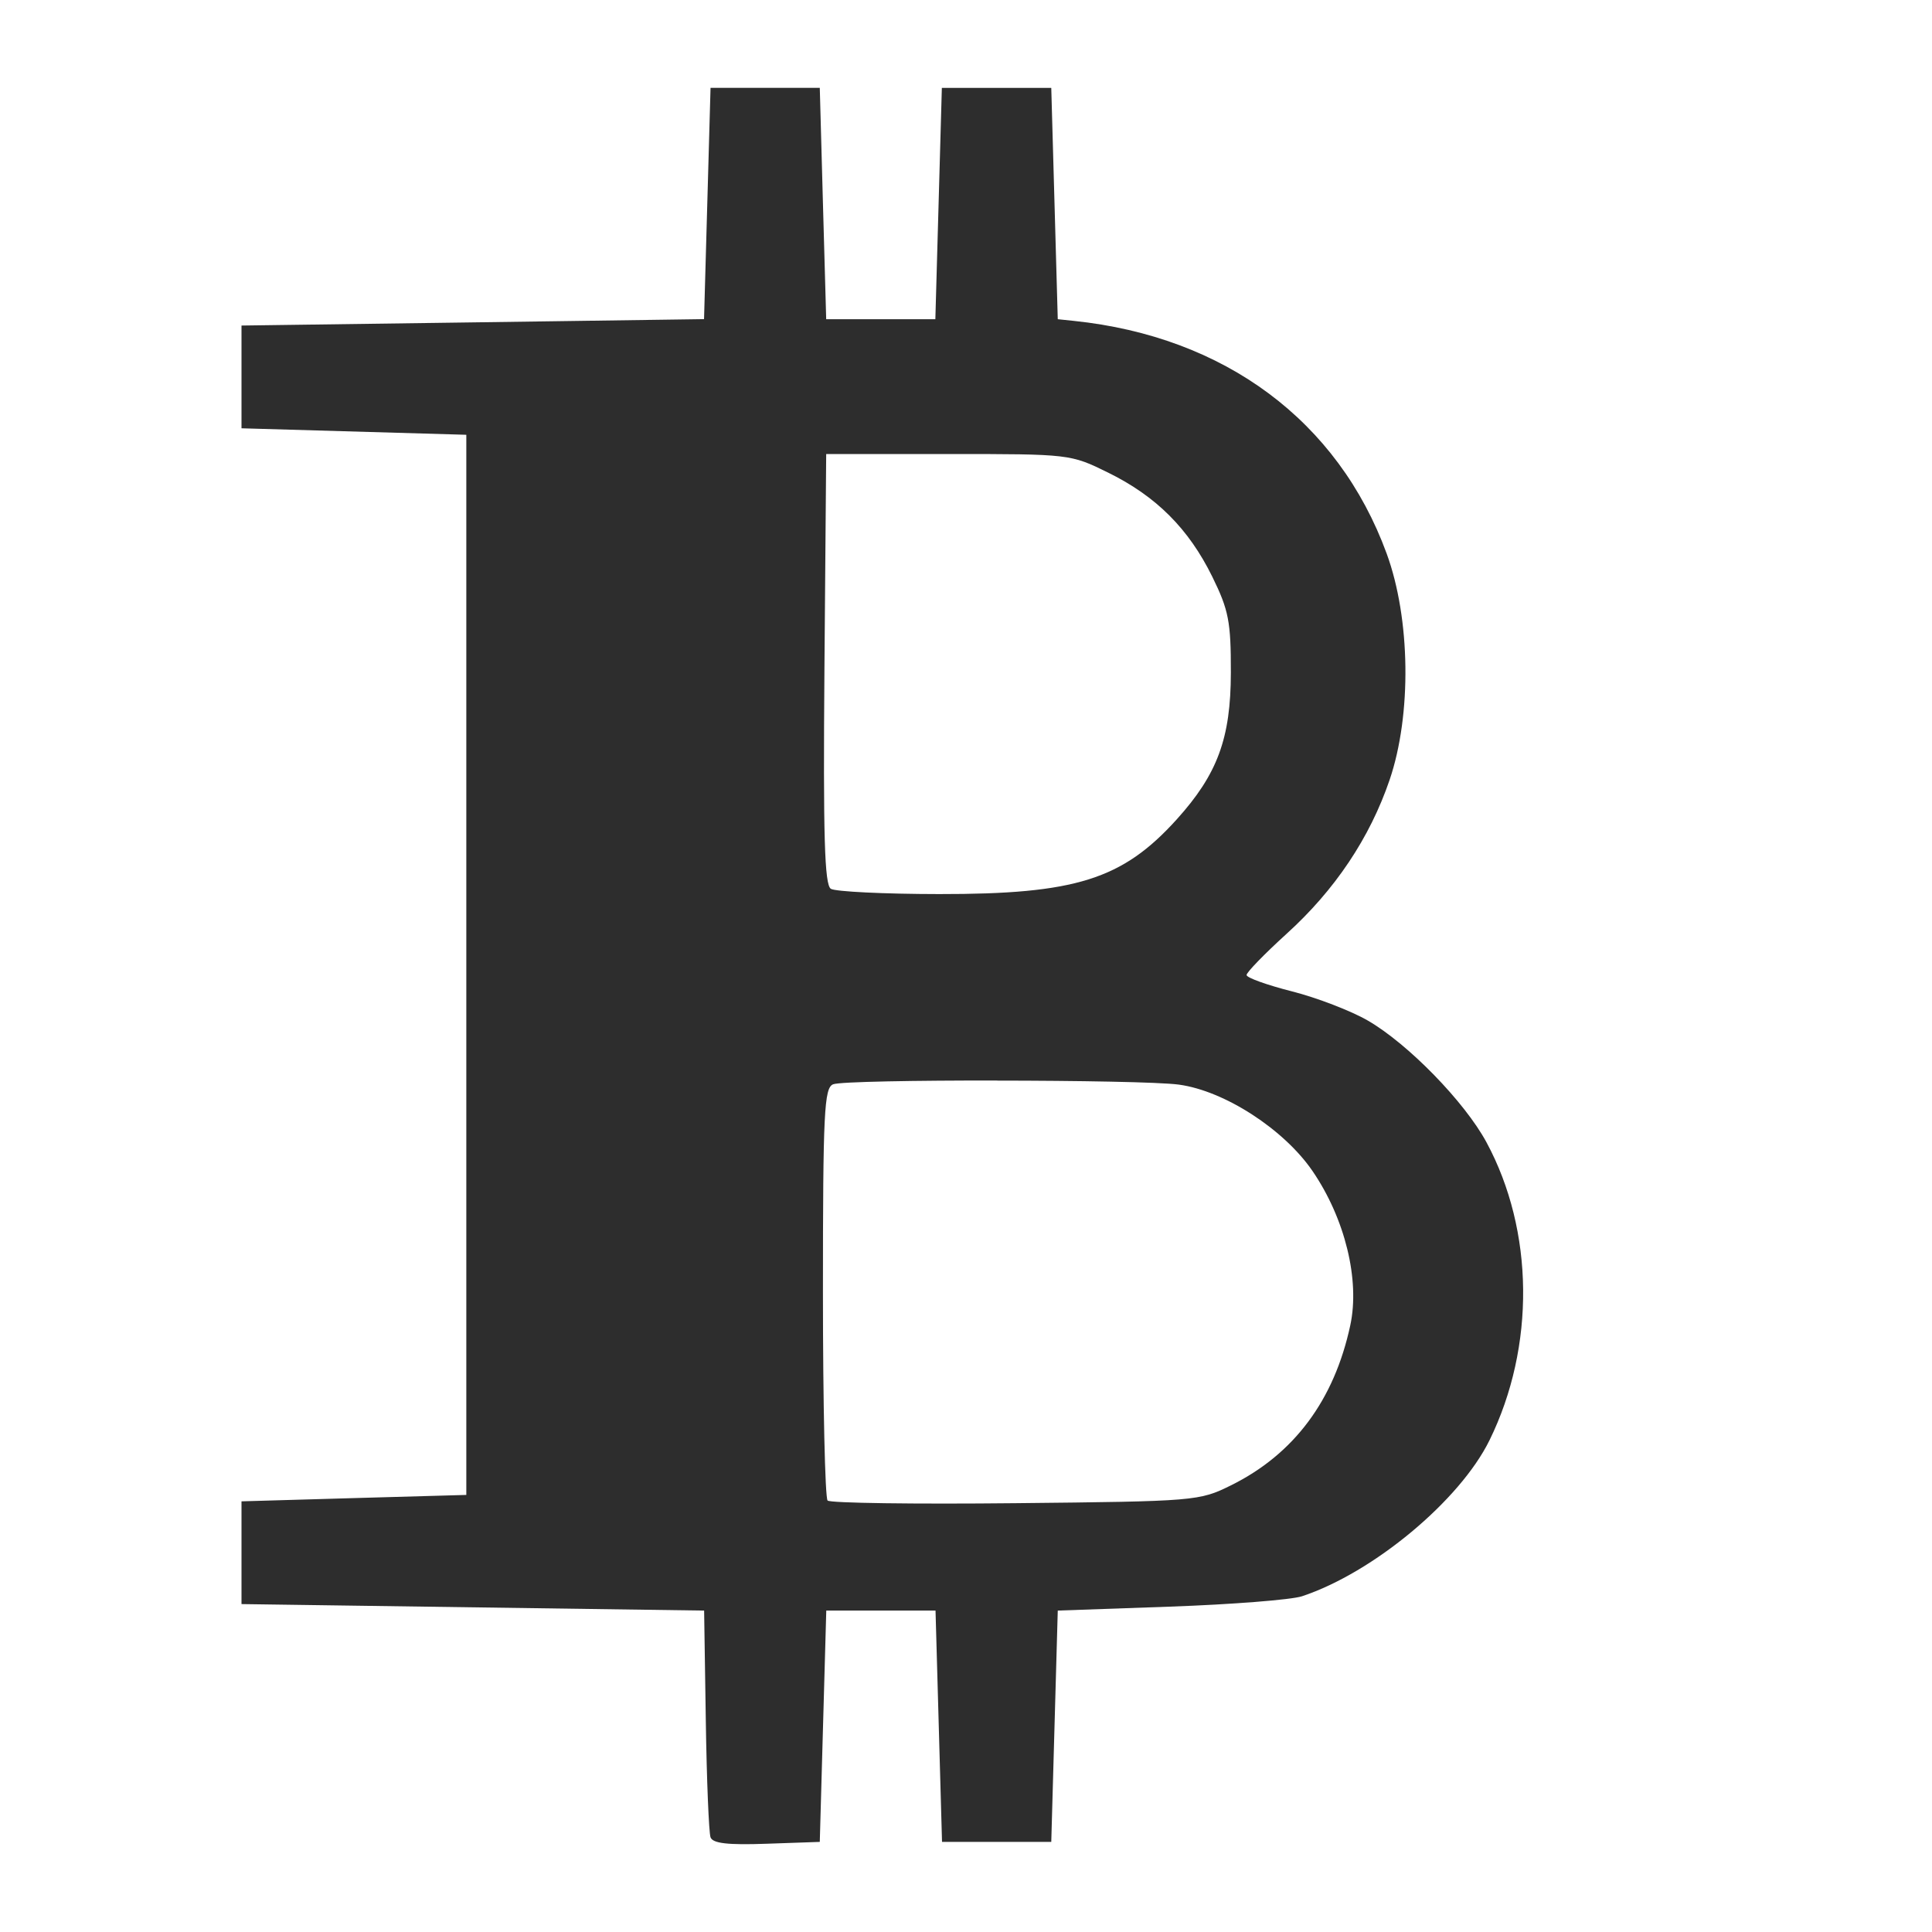 <?xml version="1.0" encoding="UTF-8" standalone="no"?>
<!-- Created with Inkscape (http://www.inkscape.org/) -->

<svg
   xmlns:dc="http://purl.org/dc/elements/1.1/"
   xmlns:cc="http://creativecommons.org/ns#"
   xmlns:rdf="http://www.w3.org/1999/02/22-rdf-syntax-ns#"
   xmlns:svg="http://www.w3.org/2000/svg"
   xmlns="http://www.w3.org/2000/svg"
   xmlns:sodipodi="http://sodipodi.sourceforge.net/DTD/sodipodi-0.dtd"
   xmlns:inkscape="http://www.inkscape.org/namespaces/inkscape"
   version="1.1"
   width="22"
   height="22"
   id="svg2"
   inkscape:version="0.92.3 (2405546, 2018-03-11)"
   sodipodi:docname="bitcoin-indicator.svg">
  <sodipodi:namedview
     pagecolor="#ffffff"
     bordercolor="#666666"
     borderopacity="1"
     objecttolerance="10"
     gridtolerance="10"
     guidetolerance="10"
     inkscape:pageopacity="0"
     inkscape:pageshadow="2"
     inkscape:window-width="1366"
     inkscape:window-height="718"
     id="namedview6"
     showgrid="false"
     inkscape:zoom="17.980952"
     inkscape:cx="9.367614"
     inkscape:cy="13.536183"
     inkscape:window-x="0"
     inkscape:window-y="25"
     inkscape:window-maximized="1"
     inkscape:current-layer="svg2" />
  <defs
     id="defs6" />
  <path
     style="fill:#2d2d2d;stroke-width:0.044;fill-opacity:1"
     d="m 8.091,1 -0.037,1.317 -0.037,1.317 -2.634,0.037 L 2.75,3.707 v 0.585 0.585 l 1.28,0.037 1.28,0.037 v 6.036 6.036 L 4.03,17.059 2.75,17.096 v 0.585 0.585 l 2.634,0.037 2.634,0.037 0.019,1.244 c 0.01,0.684 0.035,1.286 0.054,1.338 0.025,0.069 0.197,0.089 0.639,0.073 l 0.605,-0.021 0.037,-1.317 0.037,-1.317 h 0.622 0.622 l 0.037,1.317 0.037,1.317 h 0.622 0.622 l 0.037,-1.317 0.037,-1.317 1.28,-0.045 c 0.704,-0.025 1.379,-0.078 1.501,-0.118 0.812,-0.269 1.799,-1.091 2.136,-1.778 0.522,-1.065 0.509,-2.383 -0.035,-3.391 -0.248,-0.46 -0.893,-1.122 -1.352,-1.387 -0.192,-0.111 -0.58,-0.26 -0.863,-0.332 -0.283,-0.072 -0.516,-0.155 -0.517,-0.186 -10e-4,-0.03 0.204,-0.241 0.455,-0.469 0.551,-0.499 0.949,-1.093 1.174,-1.754 0.252,-0.74 0.238,-1.835 -0.034,-2.577 -0.553,-1.51 -1.844,-2.47 -3.562,-2.649 l -0.183,-0.019 -0.037,-1.317 -0.037,-1.317 H 11.347 10.725 l -0.037,1.317 -0.037,1.317 H 10.03 9.408 L 9.371,2.317 9.335,1 H 8.713 Z M 9.408,5.17 h 1.39 c 1.385,0 1.392,7.4e-4 1.821,0.212 0.547,0.269 0.917,0.639 1.186,1.186 0.186,0.379 0.212,0.51 0.211,1.09 -0.001,0.749 -0.152,1.158 -0.616,1.672 -0.619,0.685 -1.152,0.853 -2.707,0.851 -0.626,-5.9e-4 -1.181,-0.028 -1.232,-0.06 -0.072,-0.046 -0.088,-0.596 -0.073,-2.505 z m 1.943,7.135 c 0.911,6.2e-4 1.857,0.016 2.075,0.046 0.519,0.071 1.195,0.509 1.52,0.984 0.37,0.541 0.541,1.24 0.43,1.756 -0.183,0.853 -0.641,1.468 -1.359,1.823 -0.36,0.178 -0.401,0.182 -2.453,0.203 -1.148,0.012 -2.111,-10e-4 -2.14,-0.03 -0.029,-0.029 -0.053,-1.097 -0.053,-2.374 0,-2.049 0.014,-2.326 0.116,-2.366 0.077,-0.03 0.953,-0.044 1.864,-0.043 z"
     id="path2986"
     inkscape:connector-curvature="0" />
</svg>
